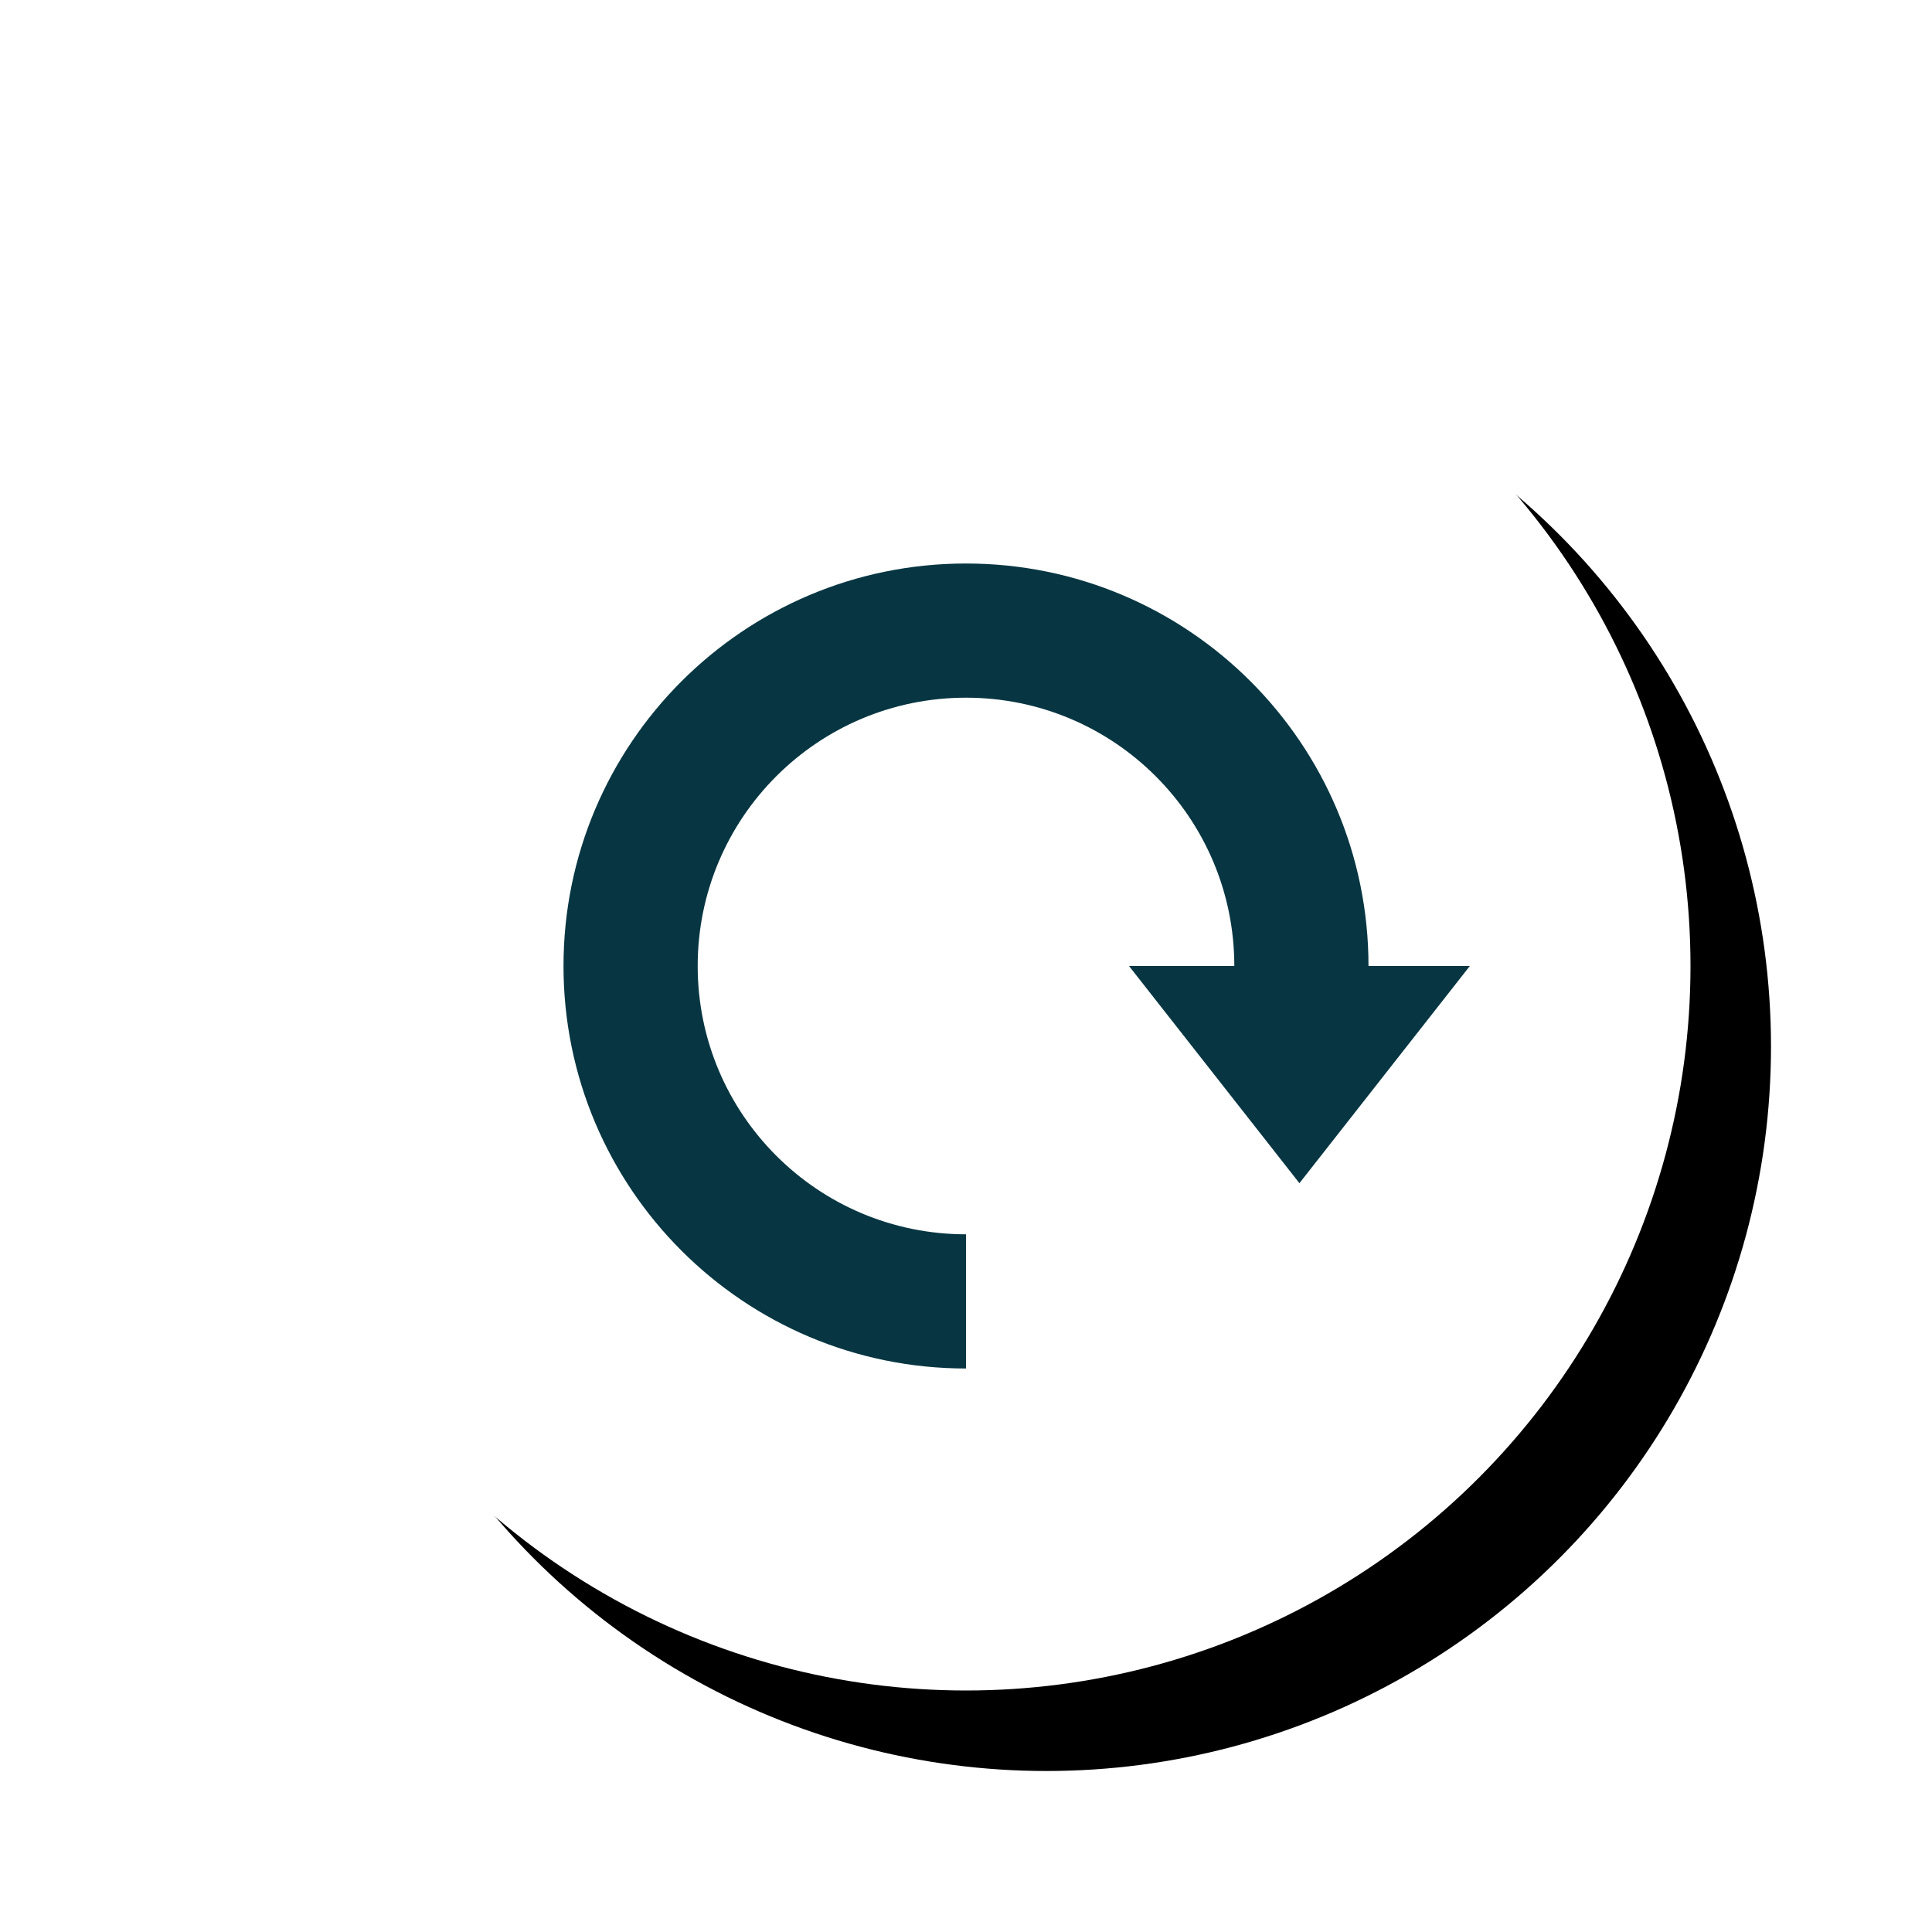 <svg height="24" viewBox="0 0 24 24" width="24" xmlns="http://www.w3.org/2000/svg" xmlns:xlink="http://www.w3.org/1999/xlink"><defs><circle id="a" cx="12" cy="12" r="9"/><filter id="b" height="138.9%" width="138.9%" x="-13.9%" y="-13.9%"><feMorphology in="SourceAlpha" operator="dilate" radius="0.5" result="shadowSpreadOuter1"/><feOffset dx="1" dy="1" in="shadowSpreadOuter1" result="shadowOffsetOuter1"/><feGaussianBlur in="shadowOffsetOuter1" result="shadowBlurOuter1" stdDeviation=".5"/><feColorMatrix in="shadowBlurOuter1" type="matrix" values="0 0 0 0 0   0 0 0 0 0.106   0 0 0 0 0.125  0 0 0 0.5 0"/></filter></defs><g fill="none" fill-rule="evenodd"><use fill="#000" filter="url(#b)" xlink:href="#a"/><use fill="#fff" fill-rule="evenodd" xlink:href="#a"/><path d="m15.333 12c0-1.841-1.492-3.333-3.333-3.333s-3.333 1.492-3.333 3.333 1.492 3.333 3.333 3.333v1.667c-2.761 0-5-2.239-5-5 0-2.761 2.239-5 5-5 2.761 0 5 2.239 5 5h1.259l-2.117 2.698-2.117-2.698z" fill="#073642"/></g></svg>